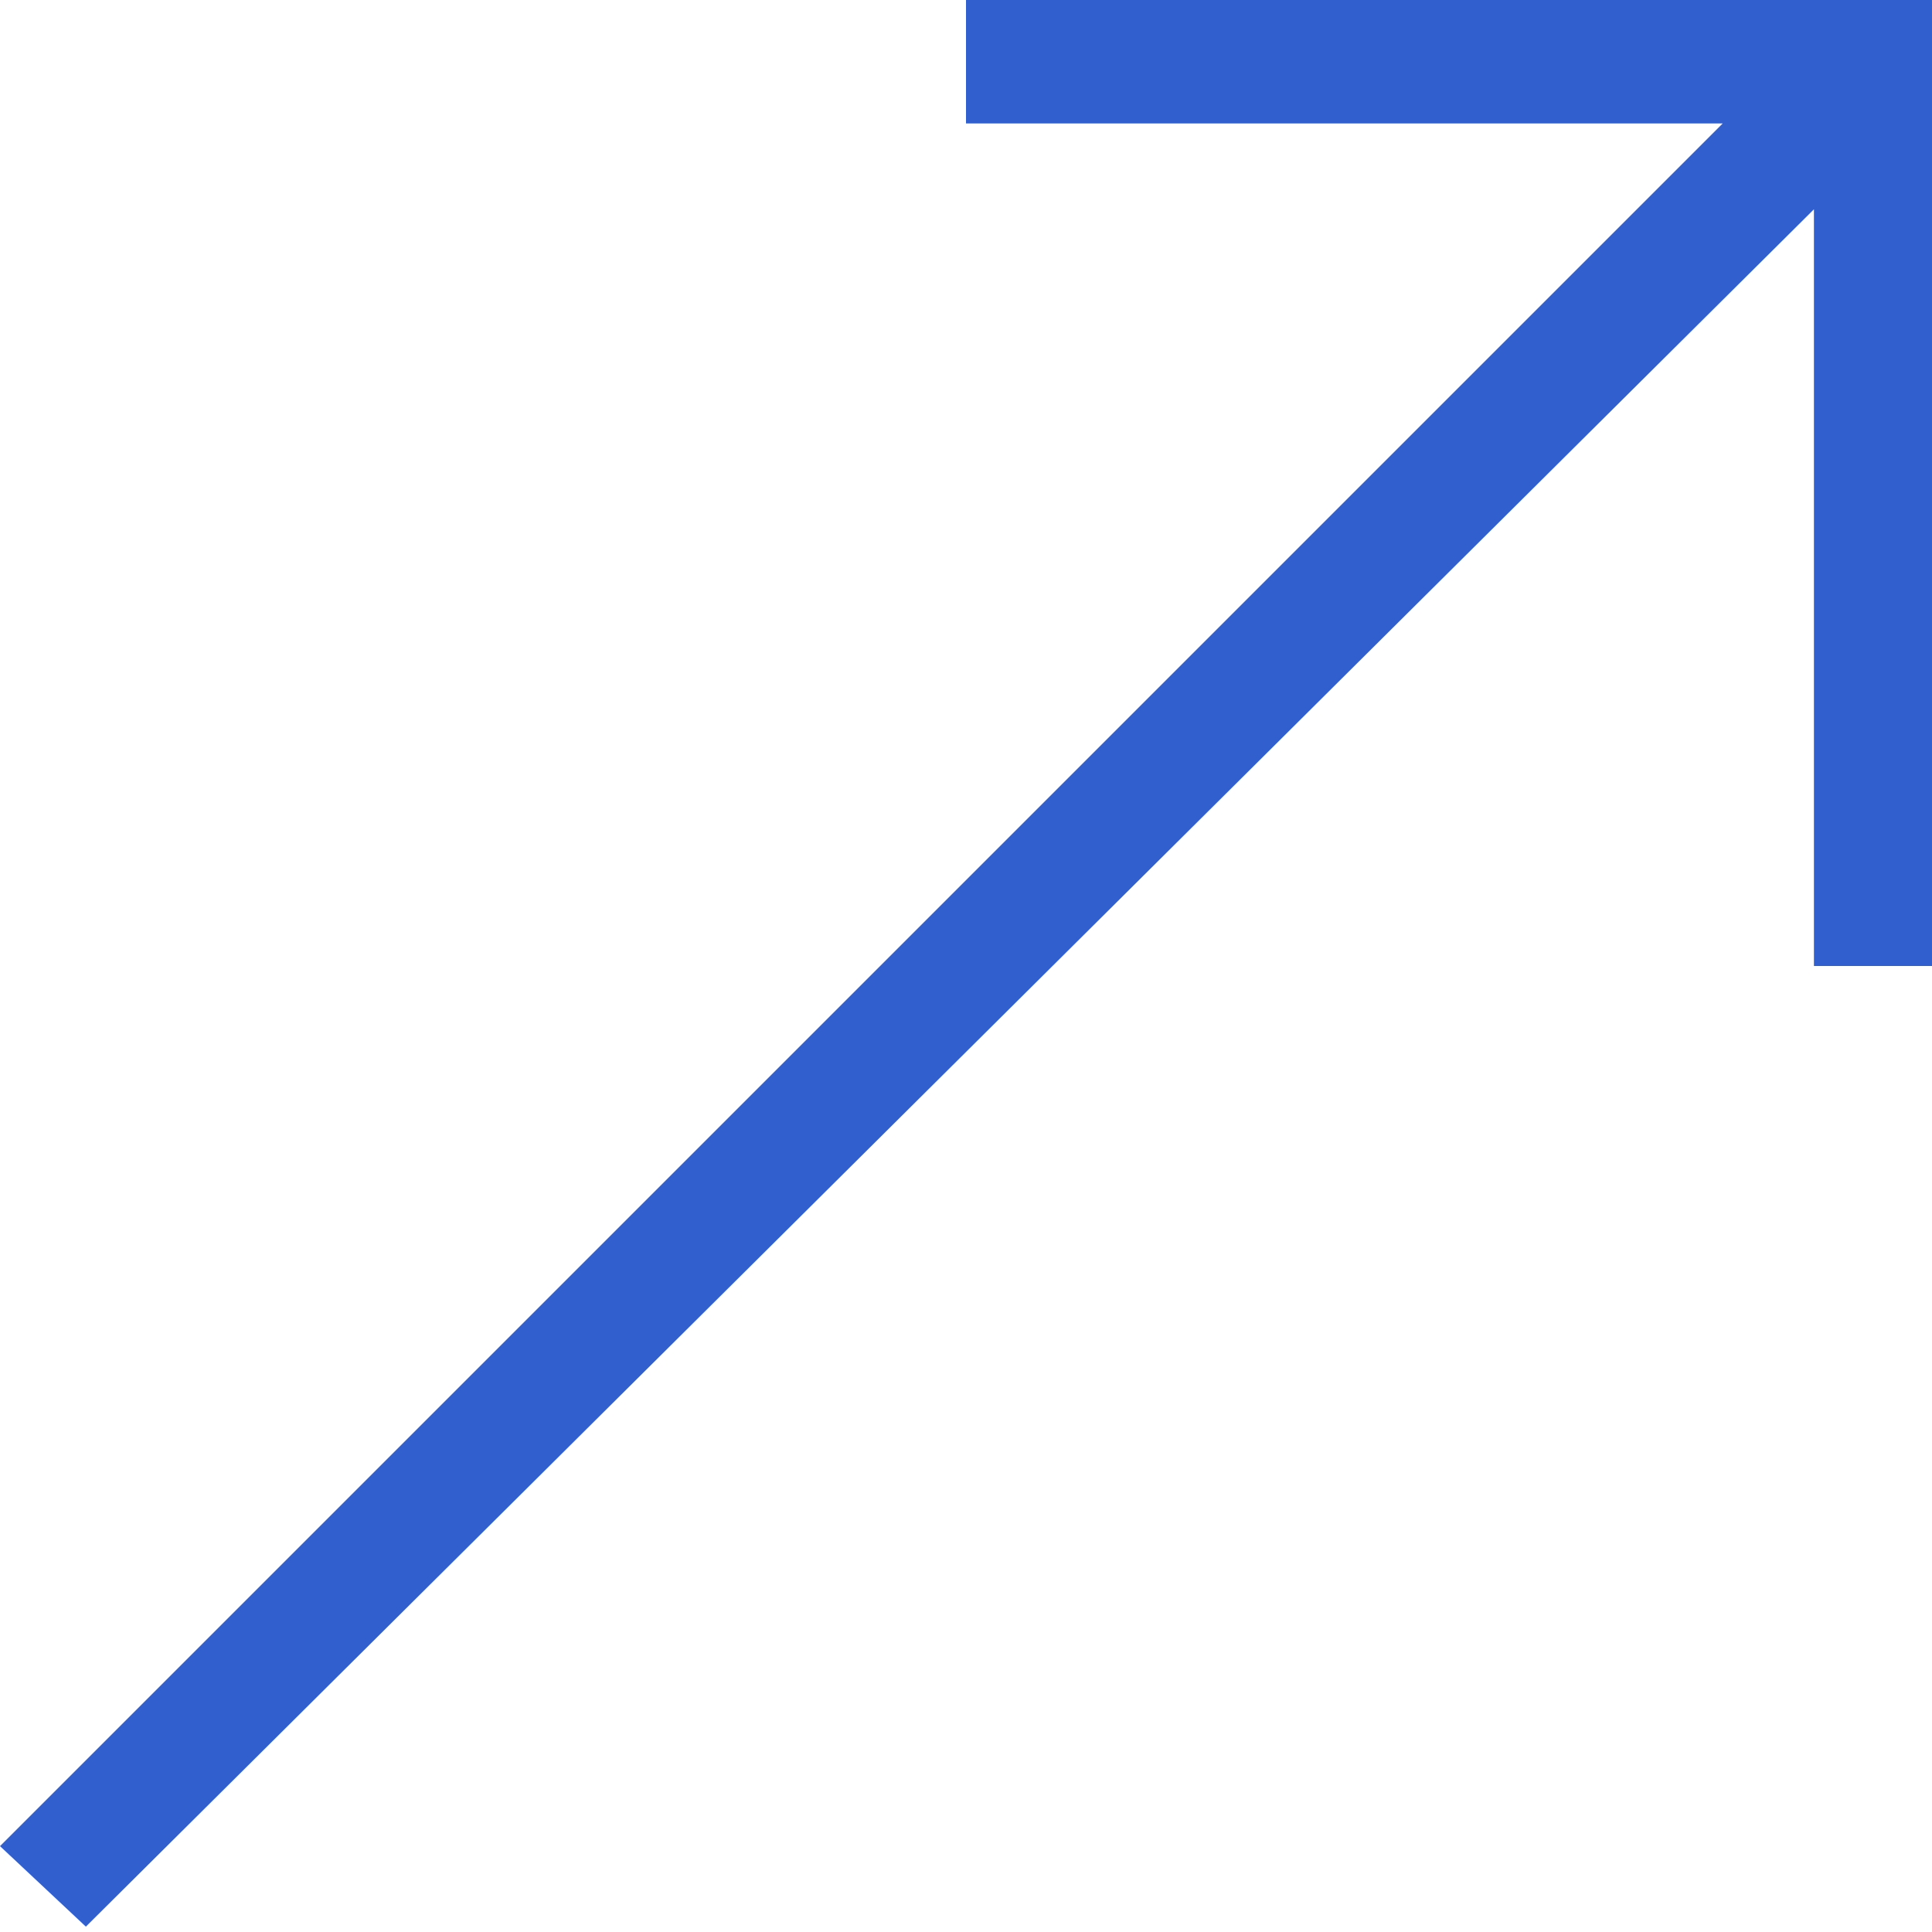 <?xml version="1.0" encoding="UTF-8"?>
<svg width="36px" height="36px" viewBox="0 0 36 36" version="1.1" xmlns="http://www.w3.org/2000/svg" xmlns:xlink="http://www.w3.org/1999/xlink">
    <!-- Generator: Sketch 47.1 (45422) - http://www.bohemiancoding.com/sketch -->
    <title>conversao</title>
    <desc>Created with Sketch.</desc>
    <defs></defs>
    <g id="Page-1" stroke="none" stroke-width="1" fill="none" fill-rule="evenodd">
        <g id="conversao" fill-rule="nonzero" fill="#315FCE">
            <polygon id="Shape" points="36 0 36 18 33.8 18 33.8 3.9 1.6 35.9 0 34.4 32.1 2.3 18 2.3 18 0"></polygon>
        </g>
    </g>
</svg>